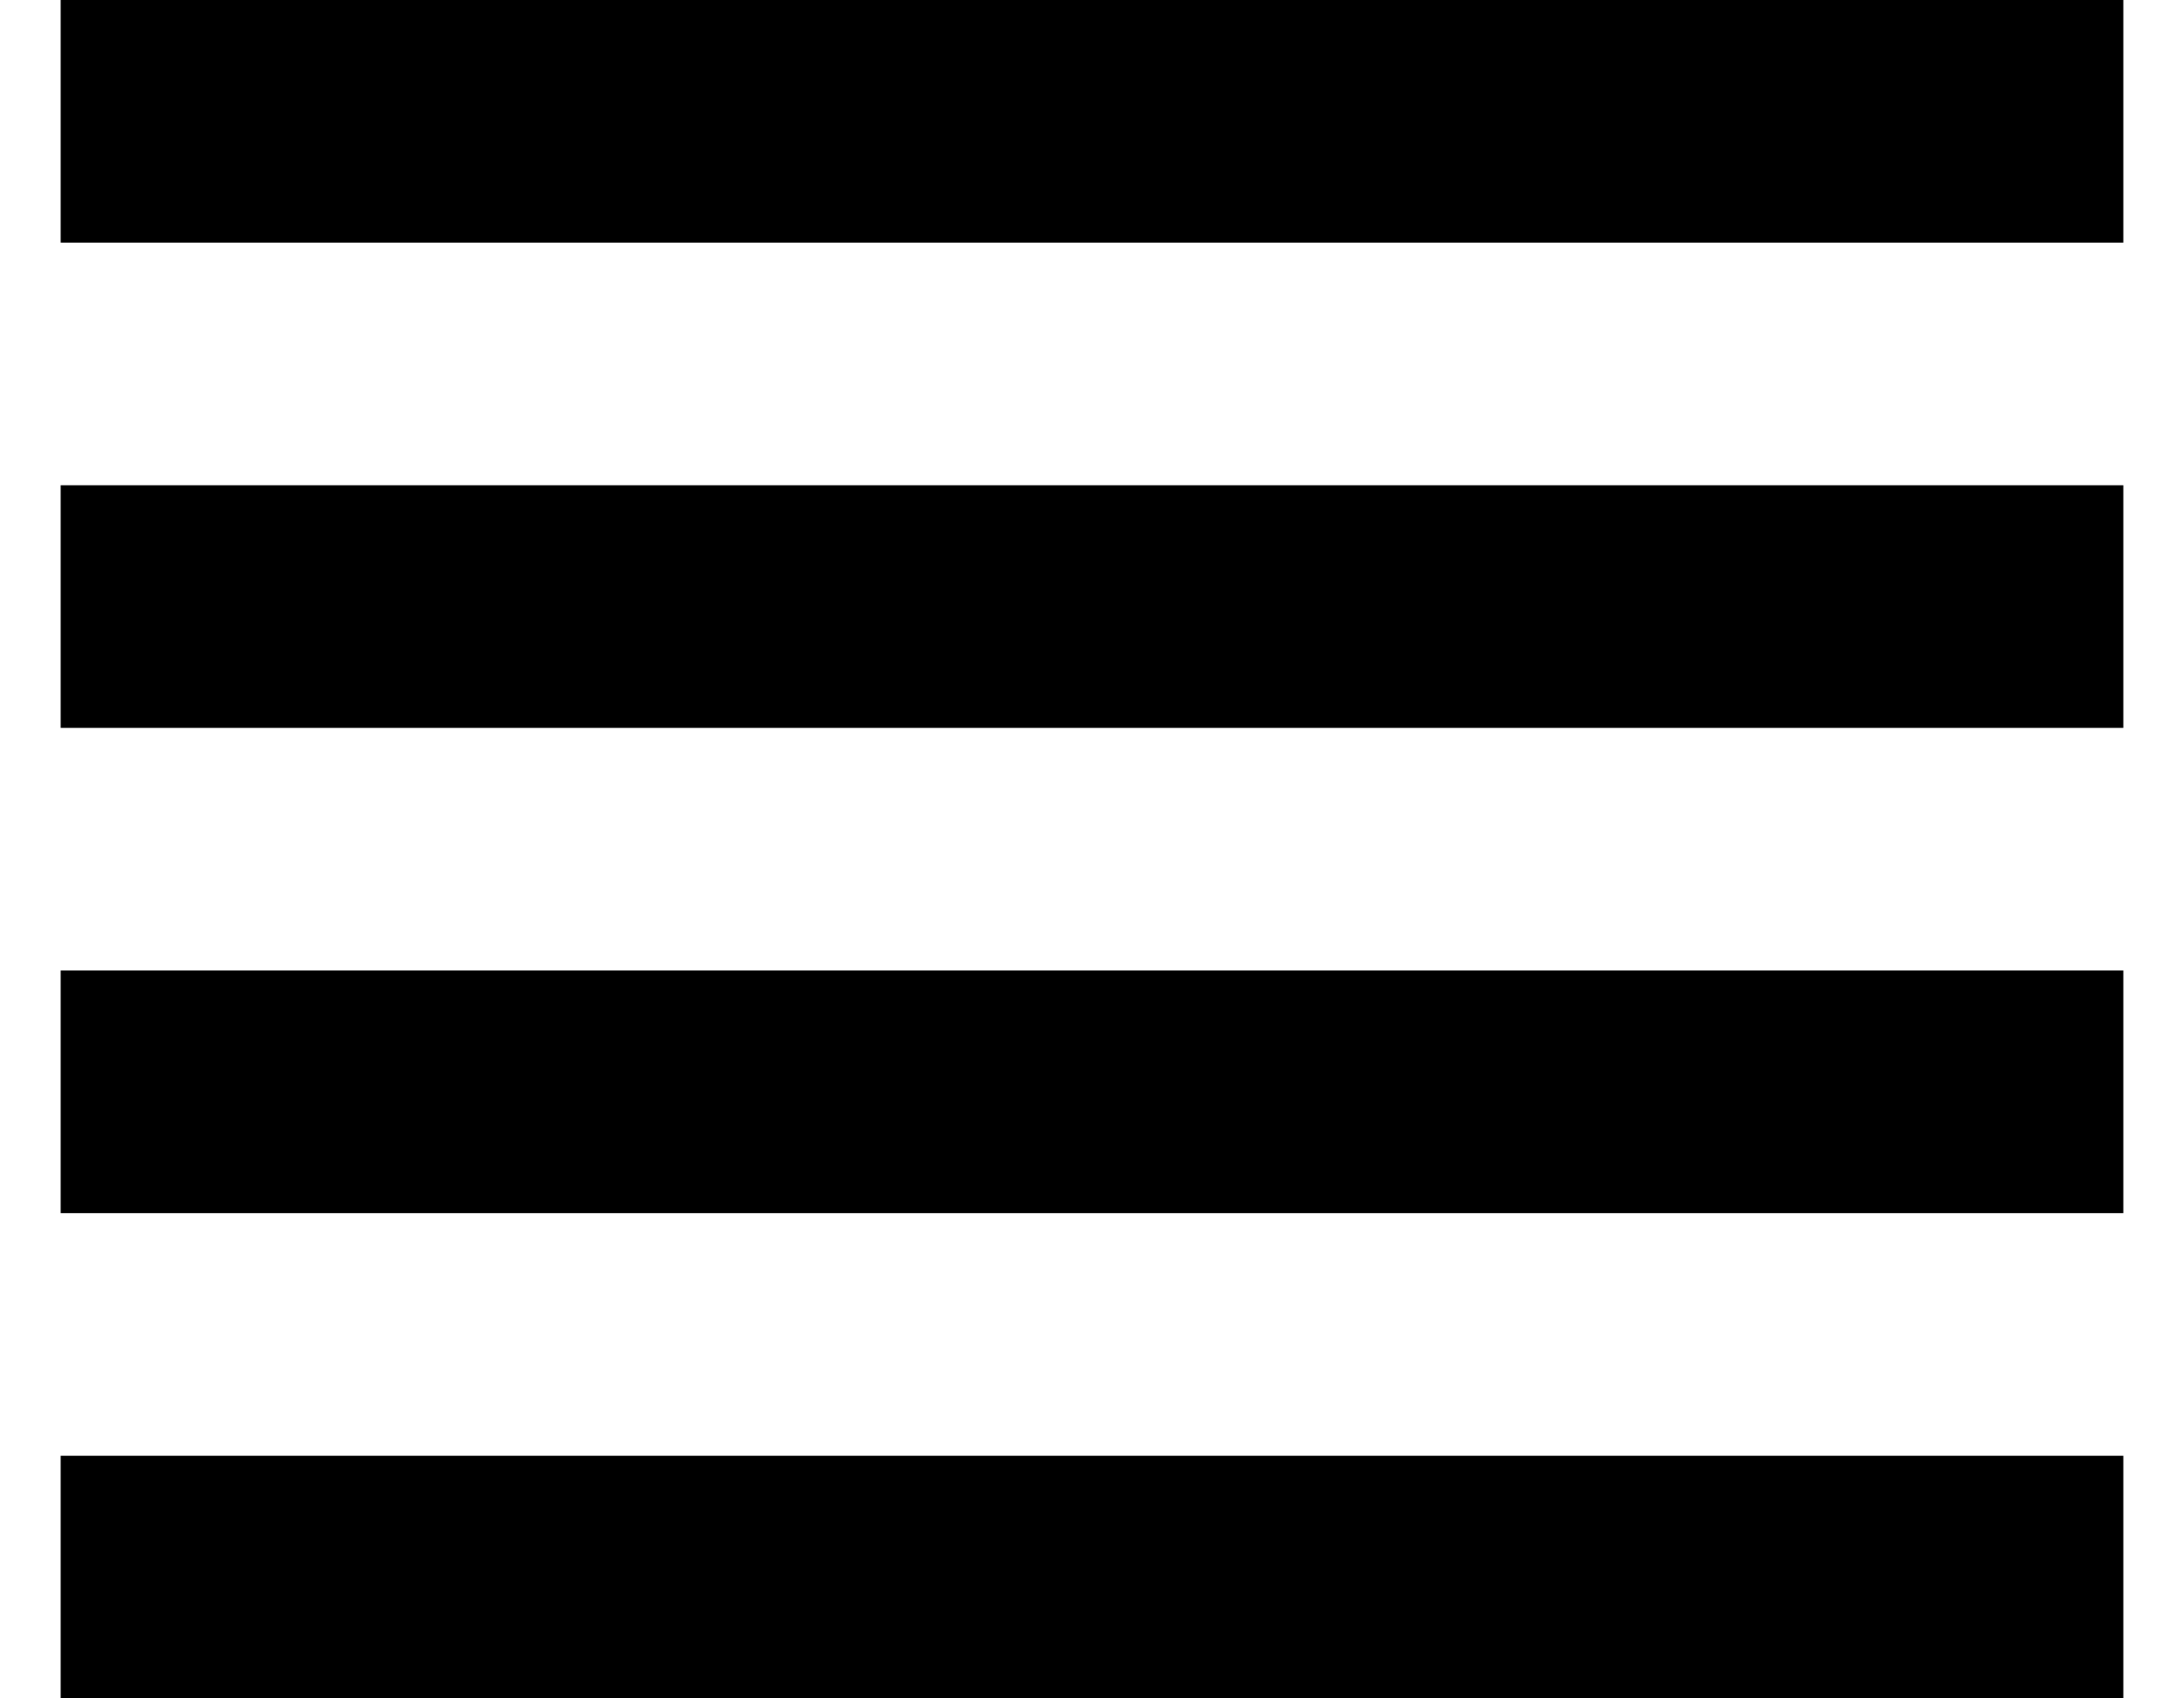 <svg xmlns="http://www.w3.org/2000/svg" width="18" height="14" viewBox="0 0 18 14">
    <path fill="#000" fill-rule="evenodd" d="M.5 10h17V8H.5v2zm0 4h17v-2H.5v2zm0-8h17V4H.5v2zm0-6v2h17V0H.5z"/>
</svg>
